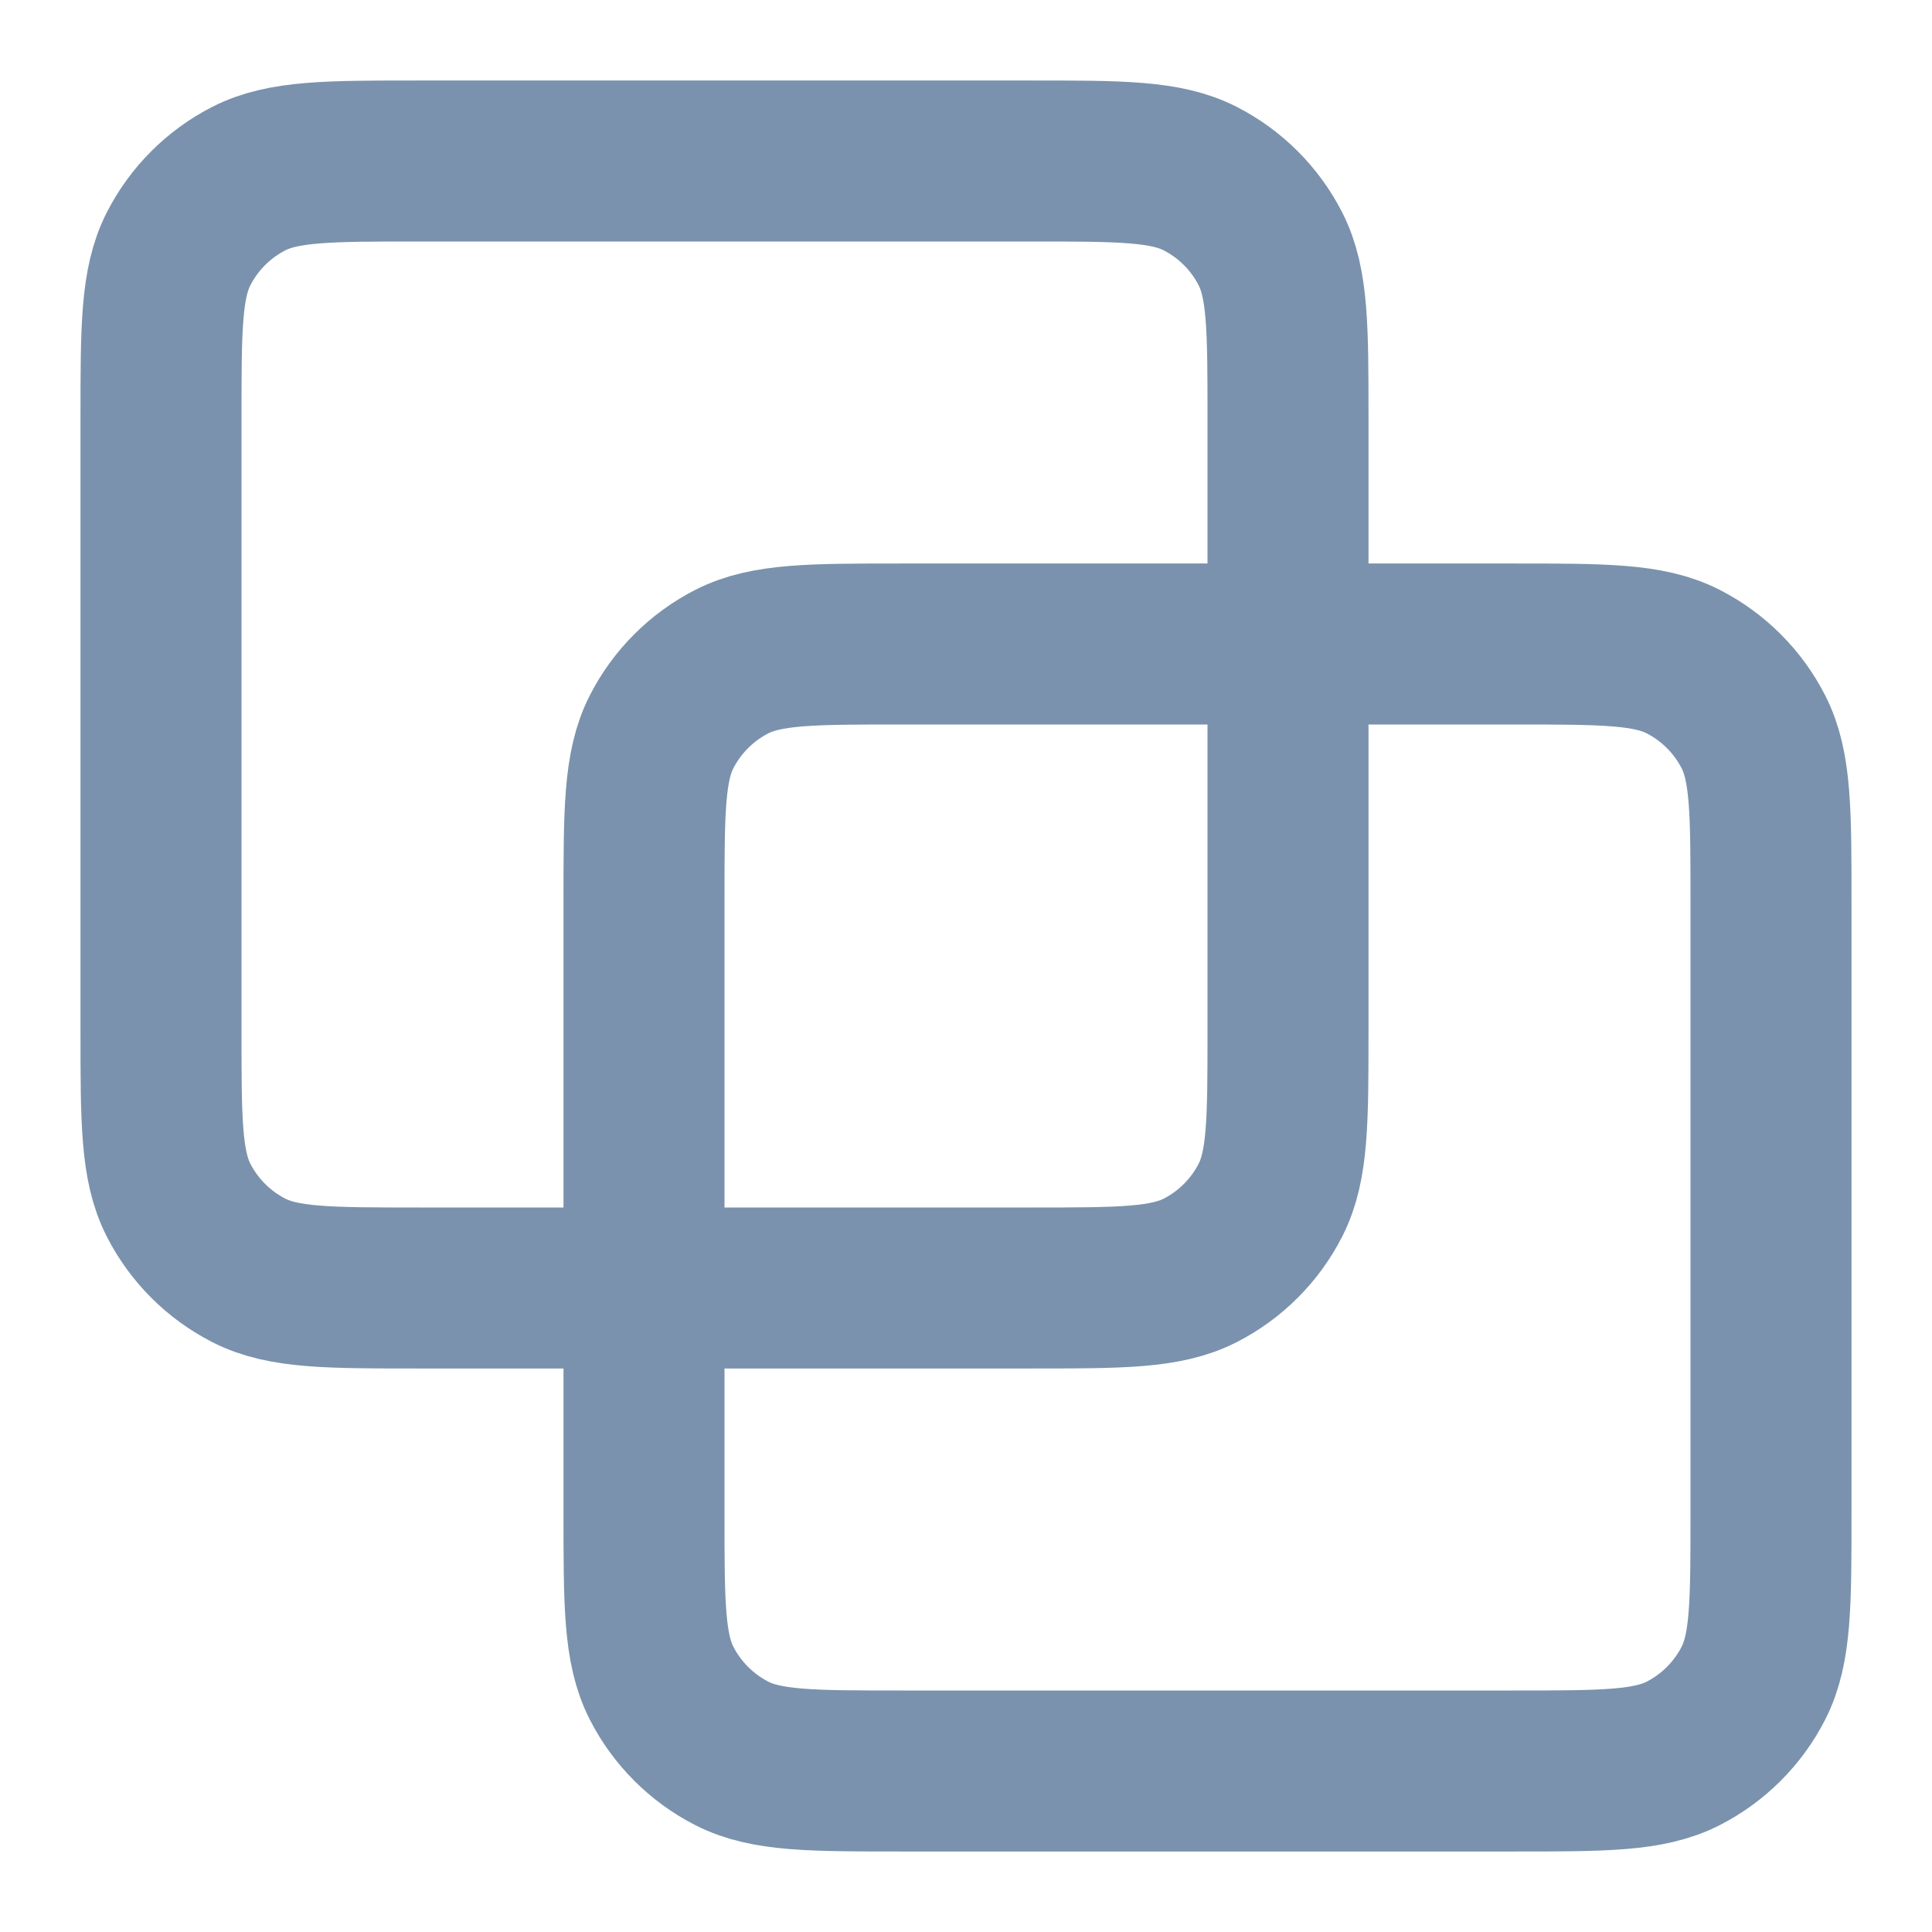 <svg width="24" height="24" viewBox="0 0 24 24" fill="none" xmlns="http://www.w3.org/2000/svg">
<path d="M2 5.2C2 4.08 2 3.52 2.218 3.092C2.41 2.716 2.716 2.41 3.092 2.218C3.52 2 4.08 2 5.2 2H12.8C13.92 2 14.48 2 14.908 2.218C15.284 2.41 15.59 2.716 15.782 3.092C16 3.52 16 4.08 16 5.2V12.8C16 13.92 16 14.48 15.782 14.908C15.59 15.284 15.284 15.59 14.908 15.782C14.48 16 13.92 16 12.8 16H5.2C4.08 16 3.52 16 3.092 15.782C2.716 15.59 2.41 15.284 2.218 14.908C2 14.48 2 13.92 2 12.8V5.2Z" stroke="#7A92AD" stroke-width="2" stroke-linecap="round" stroke-linejoin="round"/>
<path d="M8 11.2C8 10.08 8 9.52 8.218 9.092C8.41 8.716 8.716 8.41 9.092 8.218C9.52 8 10.08 8 11.2 8H18.8C19.92 8 20.48 8 20.908 8.218C21.284 8.41 21.59 8.716 21.782 9.092C22 9.52 22 10.08 22 11.2V18.8C22 19.92 22 20.48 21.782 20.908C21.59 21.284 21.284 21.59 20.908 21.782C20.48 22 19.92 22 18.8 22H11.2C10.08 22 9.52 22 9.092 21.782C8.716 21.59 8.41 21.284 8.218 20.908C8 20.48 8 19.92 8 18.8V11.2Z" stroke="#7A92AD" stroke-width="2" stroke-linecap="round" stroke-linejoin="round"/>
</svg>
